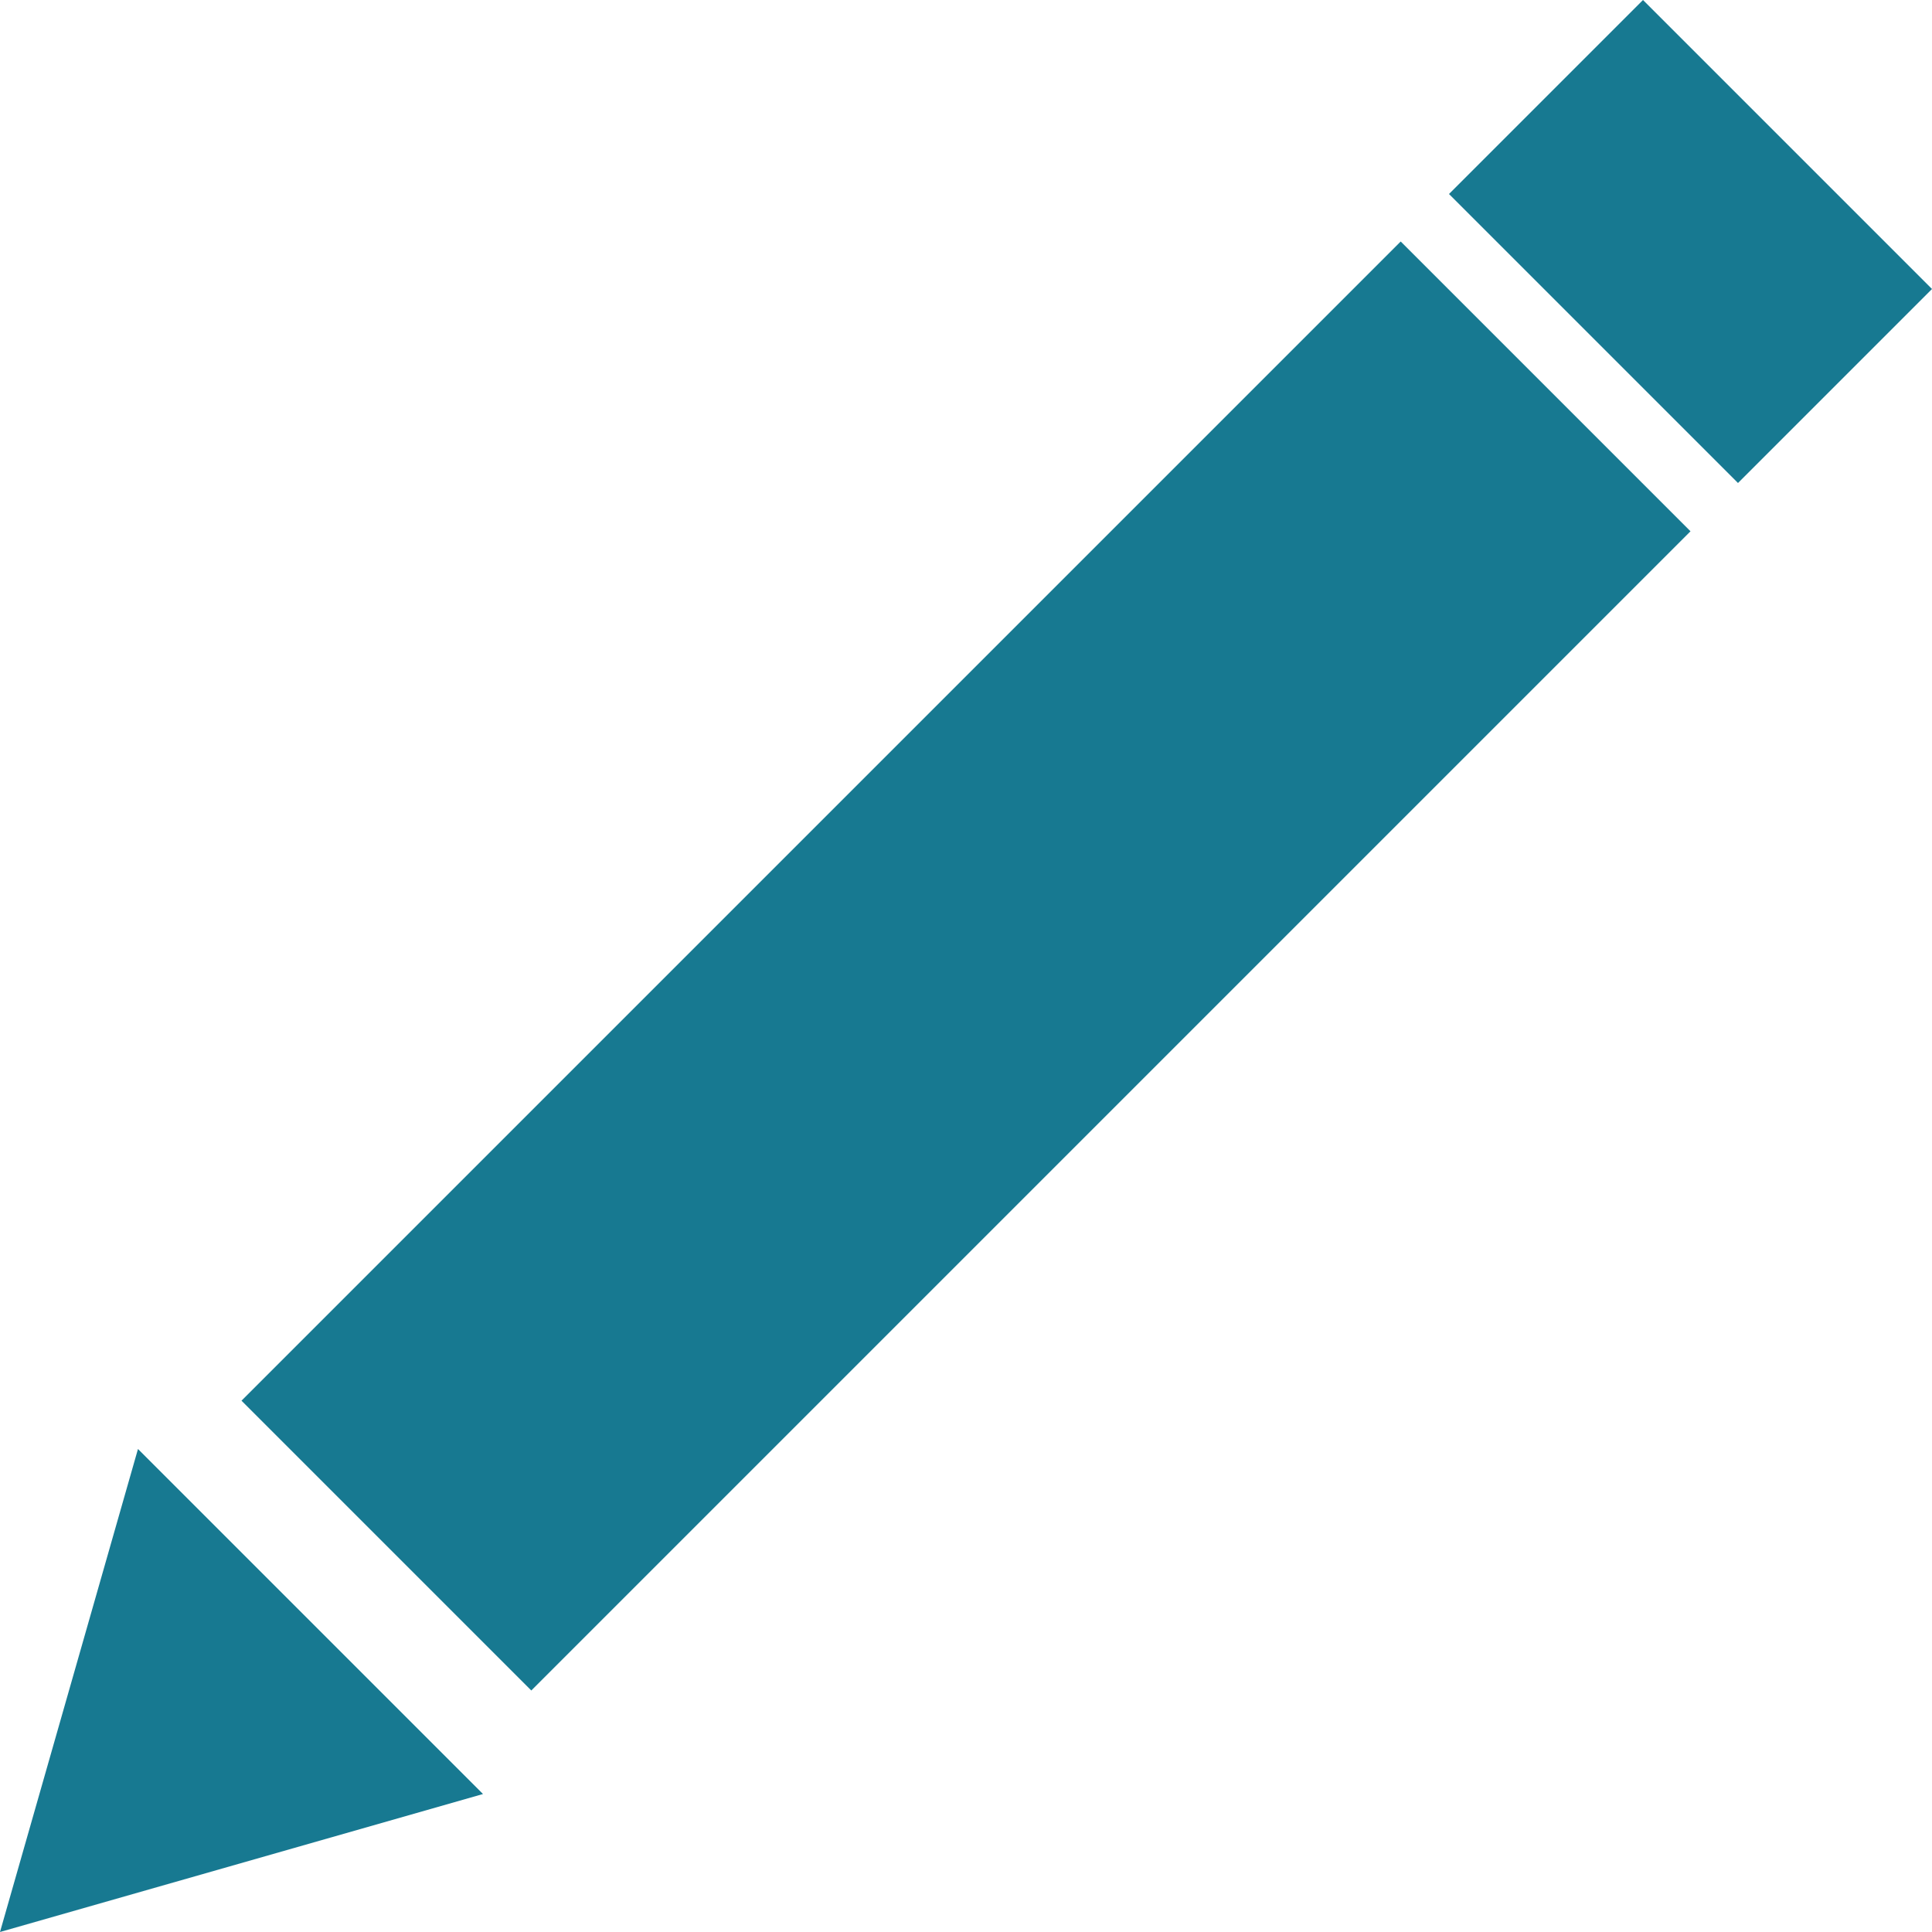 <svg viewBox="0 0 12 12" xmlns="http://www.w3.org/2000/svg">
    <g fill="#177991" fill-rule="nonzero">
        <path d="M.857 9 0 12l3-.857zM12 1.795 10.795 3 9 1.205 10.205 0zM1.5 8.7l7.2-7.2 1.8 1.8-7.2 7.2z"/>
    </g>
</svg>
